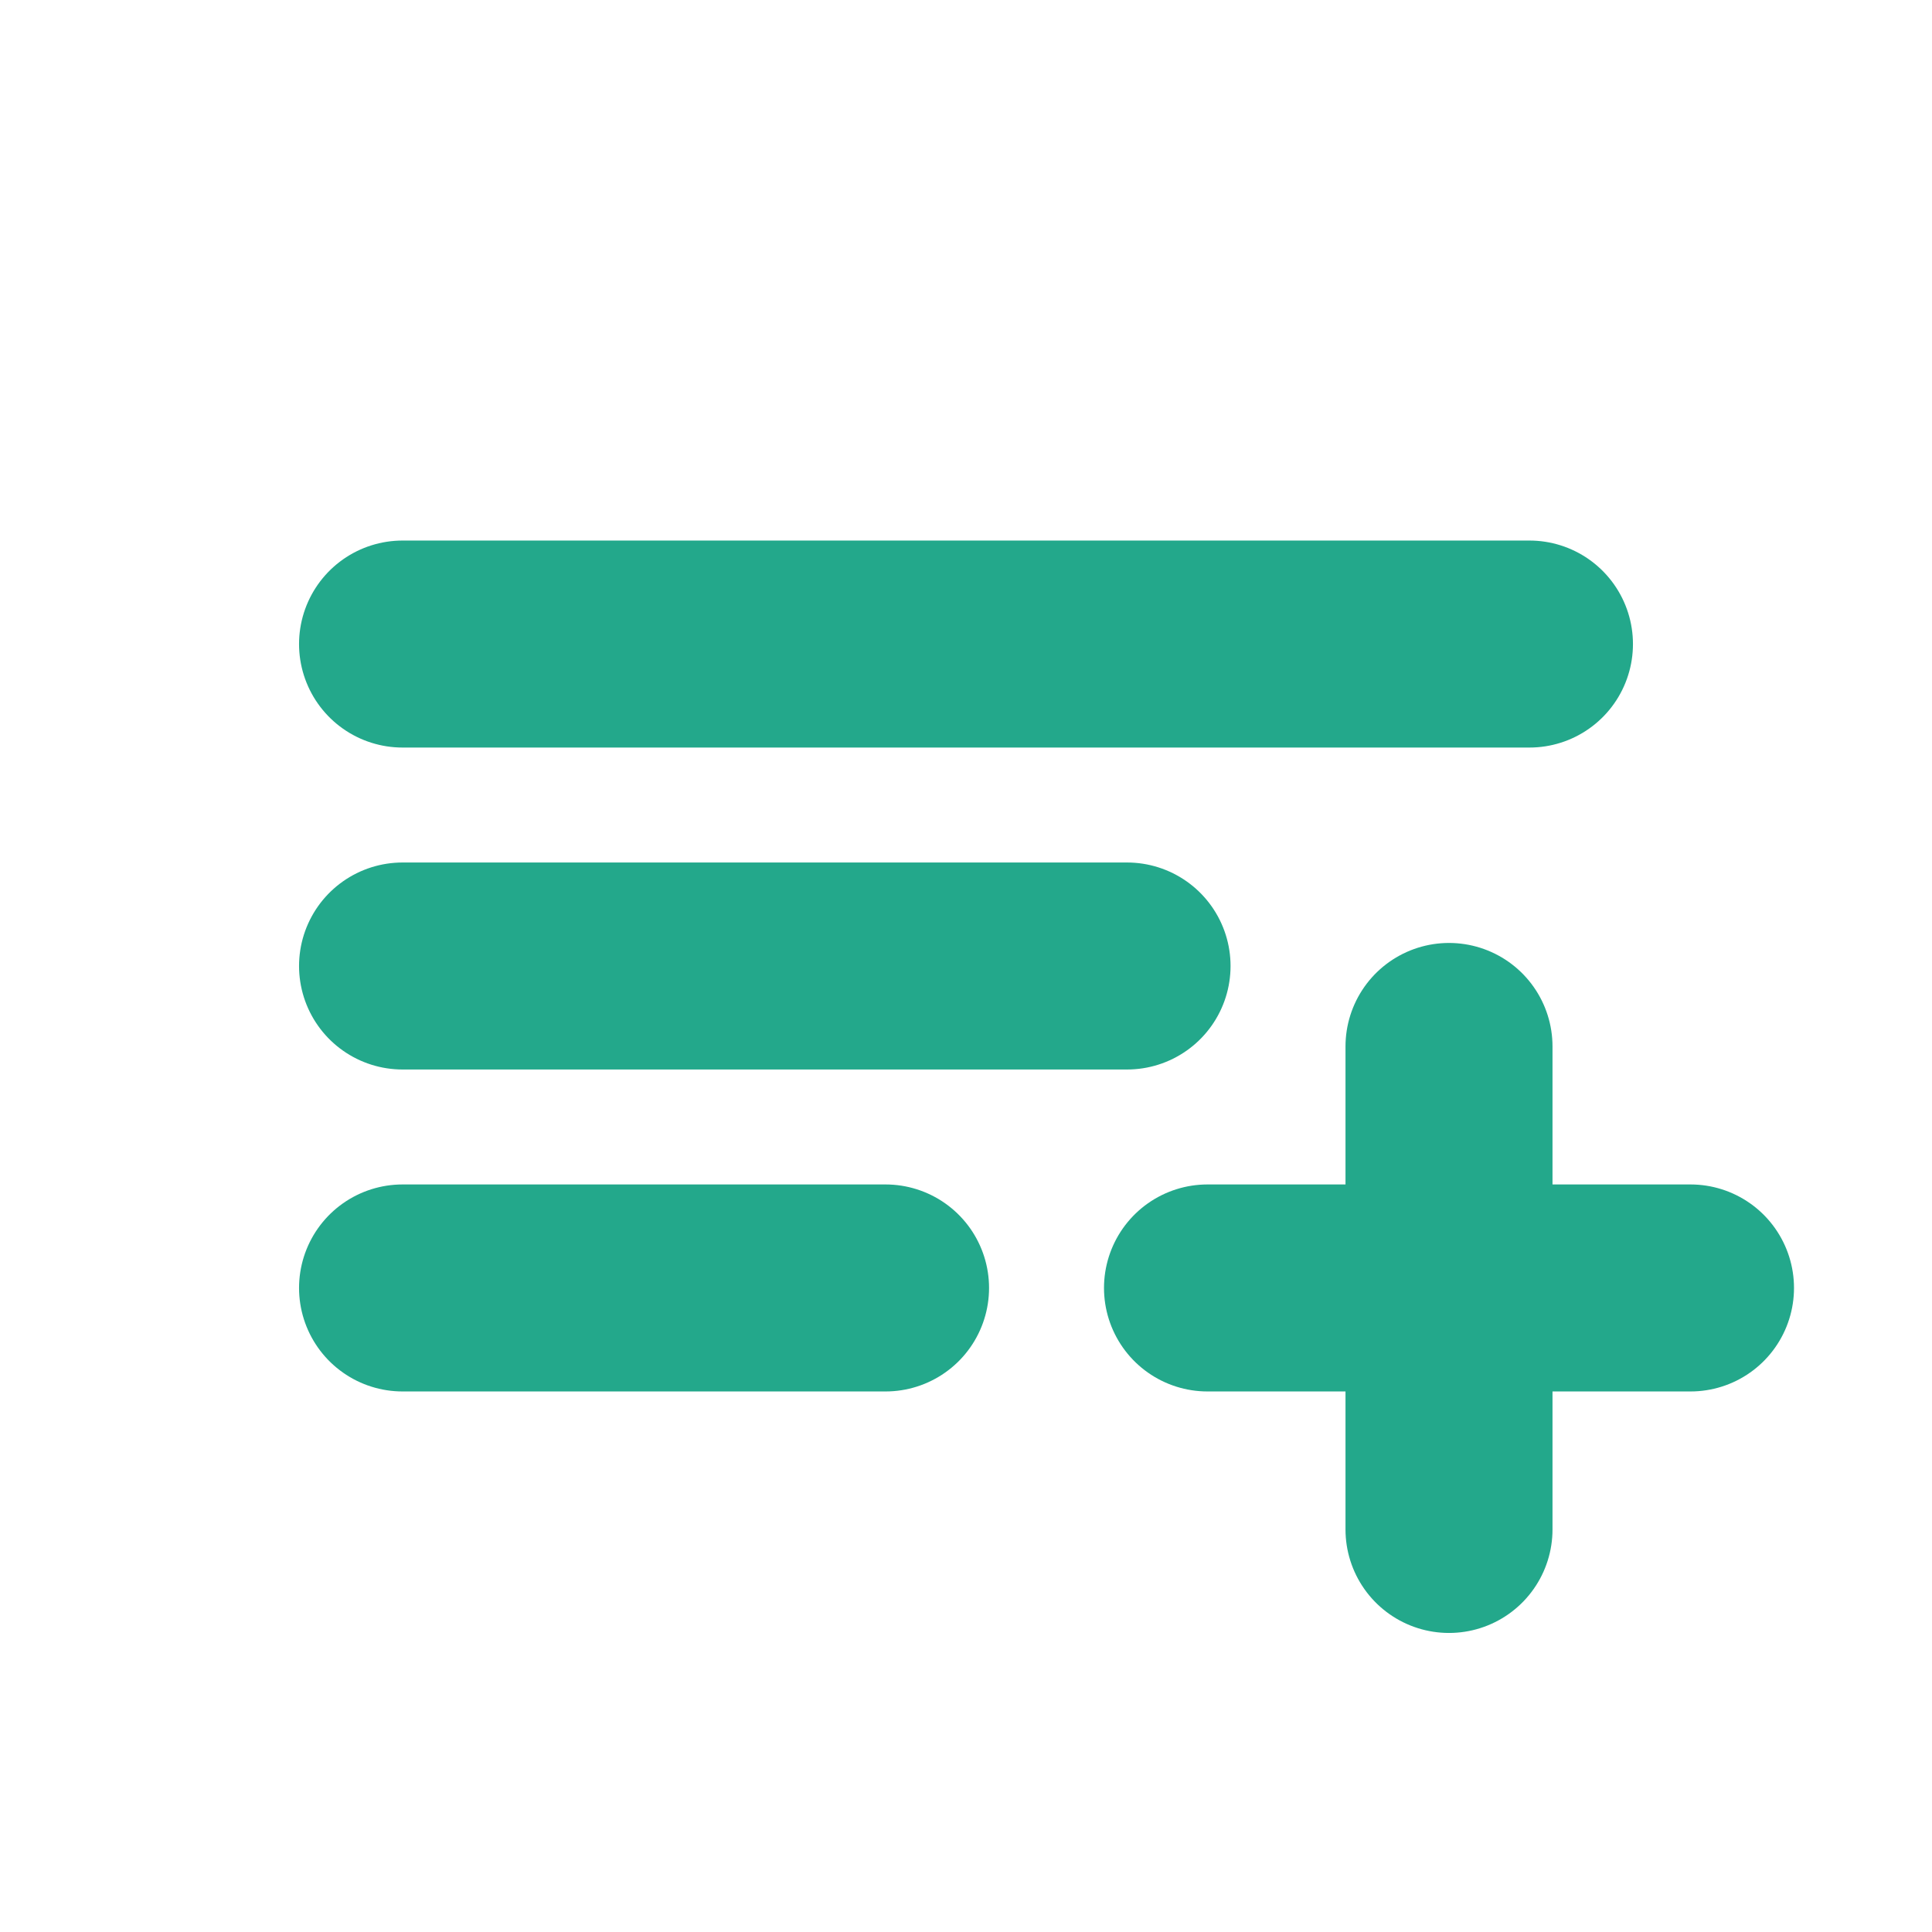 <svg width="14" height="14" viewBox="0 0 14 14" fill="none" xmlns="http://www.w3.org/2000/svg">
<g clip-path="url(#clip0_179_14925)">
<path d="M11.083 4.667H2.917" stroke="#23A88B" stroke-width="1.5" stroke-linecap="round" stroke-linejoin="round"/>
<path d="M2.917 7H8.167" stroke="#23A88B" stroke-width="1.5" stroke-linecap="round" stroke-linejoin="round"/>
<path d="M6.417 9.333H2.917" stroke="#23A88B" stroke-width="1.5" stroke-linecap="round" stroke-linejoin="round"/>
<path d="M8.75 9.333H12.25" stroke="#23A88B" stroke-width="1.5" stroke-linecap="round" stroke-linejoin="round"/>
<path d="M10.5 7.583V11.083" stroke="#23A88B" stroke-width="1.5" stroke-linecap="round" stroke-linejoin="round"/>
</g>
<defs>
<clipPath id="clip0_179_14925">
<rect width="14" height="14" fill="white"/>
</clipPath>
</defs>
</svg>
